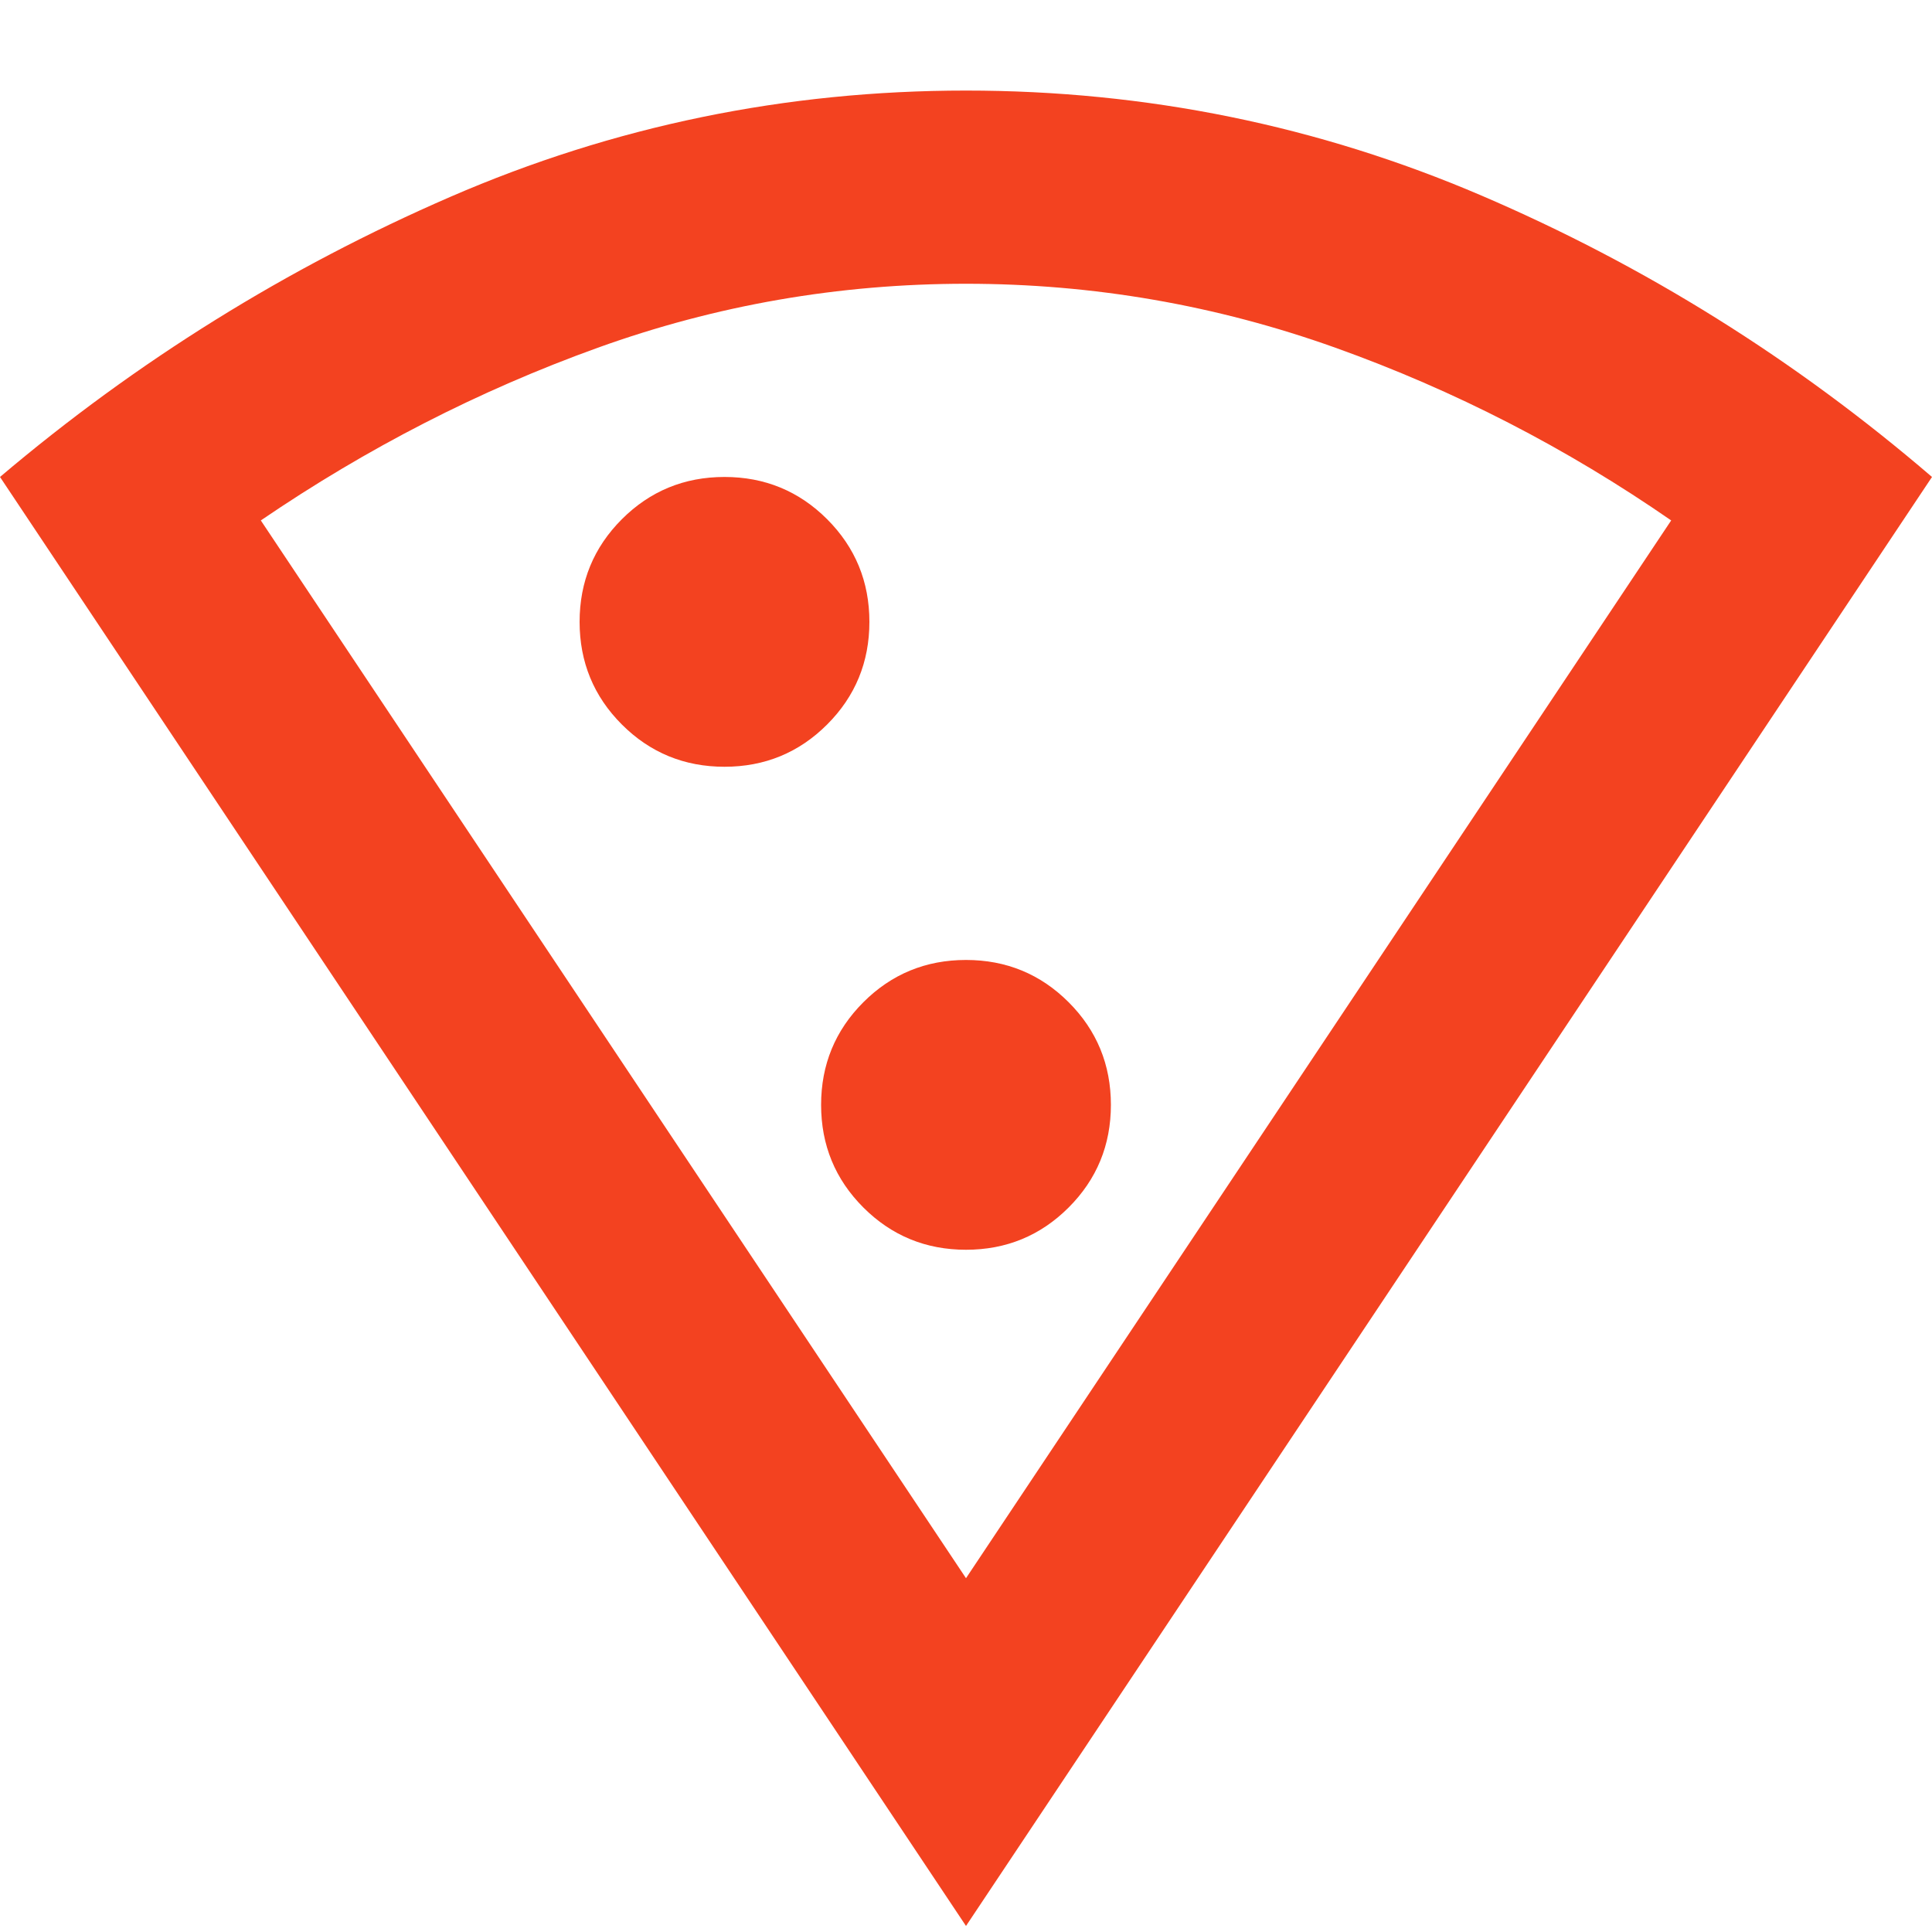 <svg width="16" height="16" viewBox="0 0 16 16" fill="none" xmlns="http://www.w3.org/2000/svg">
<path d="M8 15.95L0 3.95C1.133 2.99 2.377 2.217 3.73 1.63C5.083 1.043 6.507 0.75 8 0.75C9.493 0.75 10.917 1.04 12.27 1.62C13.623 2.2 14.867 2.977 16 3.95L8 15.95ZM8 13.07L13.84 4.31C12.973 3.71 12.047 3.233 11.06 2.88C10.073 2.527 9.053 2.35 8 2.35C6.947 2.35 5.93 2.527 4.95 2.88C3.97 3.233 3.04 3.71 2.16 4.31L8 13.07ZM6 6.35C6.333 6.35 6.617 6.233 6.85 6C7.083 5.767 7.2 5.483 7.2 5.15C7.2 4.817 7.083 4.533 6.85 4.3C6.617 4.067 6.333 3.95 6 3.95C5.667 3.95 5.383 4.067 5.15 4.3C4.917 4.533 4.8 4.817 4.8 5.15C4.8 5.483 4.917 5.767 5.15 6C5.383 6.233 5.667 6.35 6 6.35ZM8 10.35C8.333 10.35 8.617 10.233 8.85 10C9.083 9.767 9.2 9.483 9.2 9.15C9.2 8.817 9.083 8.533 8.85 8.3C8.617 8.067 8.333 7.95 8 7.95C7.667 7.95 7.383 8.067 7.15 8.3C6.917 8.533 6.8 8.817 6.8 9.15C6.8 9.483 6.917 9.767 7.15 10C7.383 10.233 7.667 10.35 8 10.35Z" fill="#F34220"/>
</svg>

